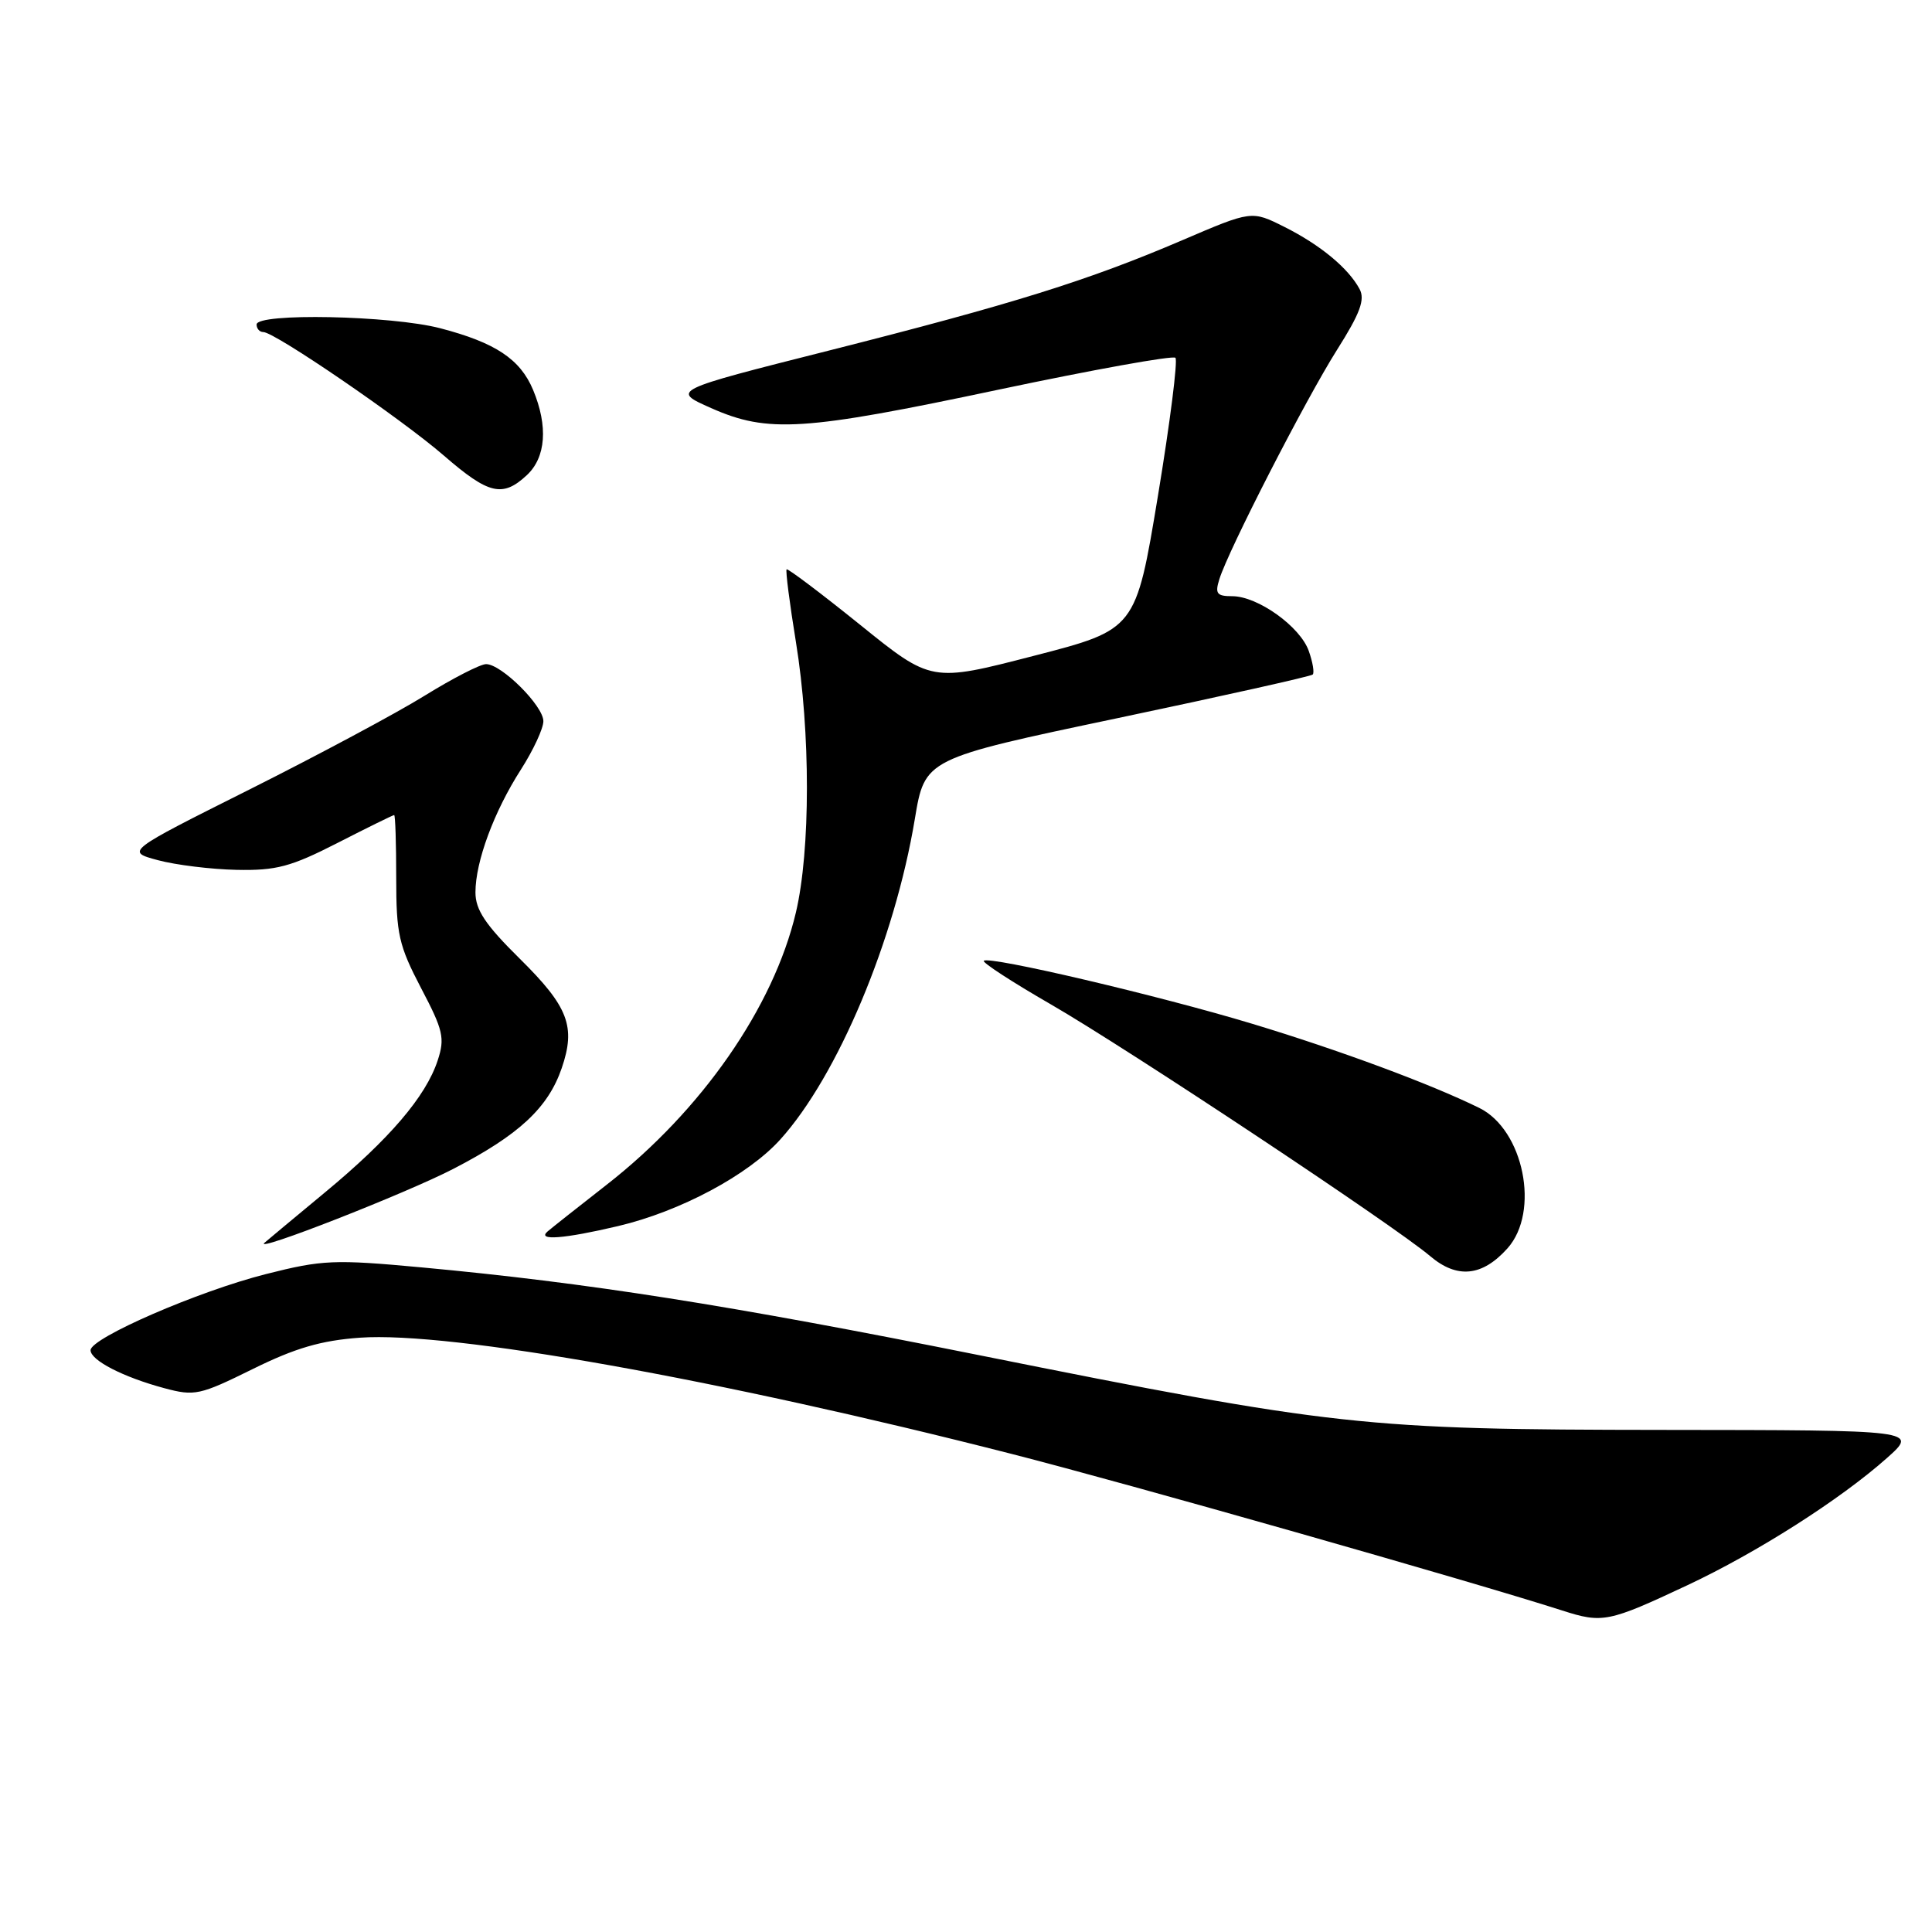 <?xml version="1.0" encoding="UTF-8" standalone="no"?>
<!DOCTYPE svg PUBLIC "-//W3C//DTD SVG 1.1//EN" "http://www.w3.org/Graphics/SVG/1.1/DTD/svg11.dtd" >
<svg xmlns="http://www.w3.org/2000/svg" xmlns:xlink="http://www.w3.org/1999/xlink" version="1.1" viewBox="0 0 256 256">
 <g >
 <path fill="currentColor"
d=" M 223.61 210.04 C 232.85 205.70 243.83 198.70 249.99 193.23 C 254.19 189.50 254.19 189.50 220.35 189.47 C 180.60 189.43 176.95 189.03 129.50 179.52 C 96.57 172.92 77.82 169.97 55.91 167.94 C 44.27 166.86 42.71 166.93 35.25 168.82 C 26.30 171.08 12.00 177.29 12.00 178.91 C 12.00 180.25 16.33 182.48 21.77 183.94 C 25.79 185.02 26.47 184.87 33.48 181.41 C 39.12 178.62 42.55 177.62 47.71 177.25 C 59.70 176.40 95.18 182.72 134.00 192.64 C 149.51 196.60 194.88 209.51 207.00 213.40 C 212.35 215.12 213.13 214.96 223.61 210.04 Z  M 199.75 165.41 C 204.09 160.55 201.90 149.69 196.00 146.80 C 189.51 143.61 177.45 139.14 165.94 135.66 C 153.61 131.93 131.04 126.63 130.36 127.31 C 130.13 127.53 134.12 130.13 139.22 133.07 C 149.39 138.94 184.72 162.38 189.50 166.44 C 193.08 169.48 196.41 169.14 199.75 165.41 Z  M 60.09 154.87 C 68.77 150.38 72.62 146.80 74.43 141.54 C 76.32 136.02 75.32 133.40 68.87 127.03 C 64.31 122.53 63.00 120.56 63.00 118.24 C 63.00 114.16 65.46 107.52 69.03 101.96 C 70.66 99.41 72.00 96.53 72.00 95.56 C 72.00 93.53 66.45 88.00 64.41 88.00 C 63.65 88.00 59.99 89.88 56.27 92.18 C 52.55 94.49 42.11 100.07 33.08 104.60 C 16.65 112.83 16.65 112.83 20.93 113.98 C 23.28 114.61 27.97 115.19 31.35 115.26 C 36.61 115.37 38.55 114.85 44.73 111.69 C 48.70 109.66 52.07 108.00 52.23 108.00 C 52.38 108.01 52.50 111.75 52.50 116.32 C 52.50 123.78 52.84 125.27 55.79 130.92 C 58.74 136.52 58.97 137.56 57.99 140.53 C 56.42 145.30 51.60 150.94 43.00 158.05 C 38.88 161.47 35.29 164.45 35.04 164.68 C 33.46 166.09 53.83 158.12 60.09 154.87 Z  M 81.91 162.46 C 90.12 160.52 99.12 155.72 103.39 150.99 C 111.00 142.56 118.55 124.59 121.22 108.52 C 122.55 100.53 122.55 100.53 148.03 95.17 C 162.04 92.22 173.70 89.62 173.94 89.38 C 174.18 89.15 173.95 87.75 173.42 86.26 C 172.29 83.03 166.66 79.00 163.28 79.00 C 161.23 79.00 160.97 78.66 161.57 76.75 C 162.76 72.90 173.00 52.94 177.16 46.36 C 180.23 41.51 180.90 39.69 180.15 38.30 C 178.66 35.52 174.93 32.44 170.18 30.06 C 165.85 27.89 165.85 27.89 156.68 31.82 C 144.24 37.15 134.24 40.28 109.72 46.48 C 88.95 51.73 88.95 51.73 94.22 54.07 C 101.76 57.41 106.45 57.11 132.32 51.63 C 144.87 48.98 155.41 47.08 155.75 47.41 C 156.08 47.75 155.04 55.99 153.43 65.72 C 150.50 83.42 150.50 83.42 136.95 86.91 C 123.41 90.41 123.41 90.41 113.96 82.78 C 108.76 78.59 104.38 75.29 104.23 75.44 C 104.07 75.59 104.63 79.95 105.47 85.11 C 107.41 97.05 107.40 112.67 105.46 120.91 C 102.50 133.45 92.98 147.16 80.39 156.98 C 76.60 159.94 73.07 162.73 72.55 163.18 C 71.11 164.43 74.75 164.15 81.91 162.46 Z  M 69.81 62.96 C 72.34 60.60 72.64 56.48 70.64 51.67 C 68.93 47.58 65.64 45.40 58.32 43.49 C 51.82 41.80 34.00 41.44 34.00 43.00 C 34.00 43.55 34.40 44.00 34.89 44.00 C 36.40 44.00 53.19 55.49 58.83 60.38 C 64.76 65.52 66.60 65.95 69.81 62.96 Z "/>
</g>
</svg>